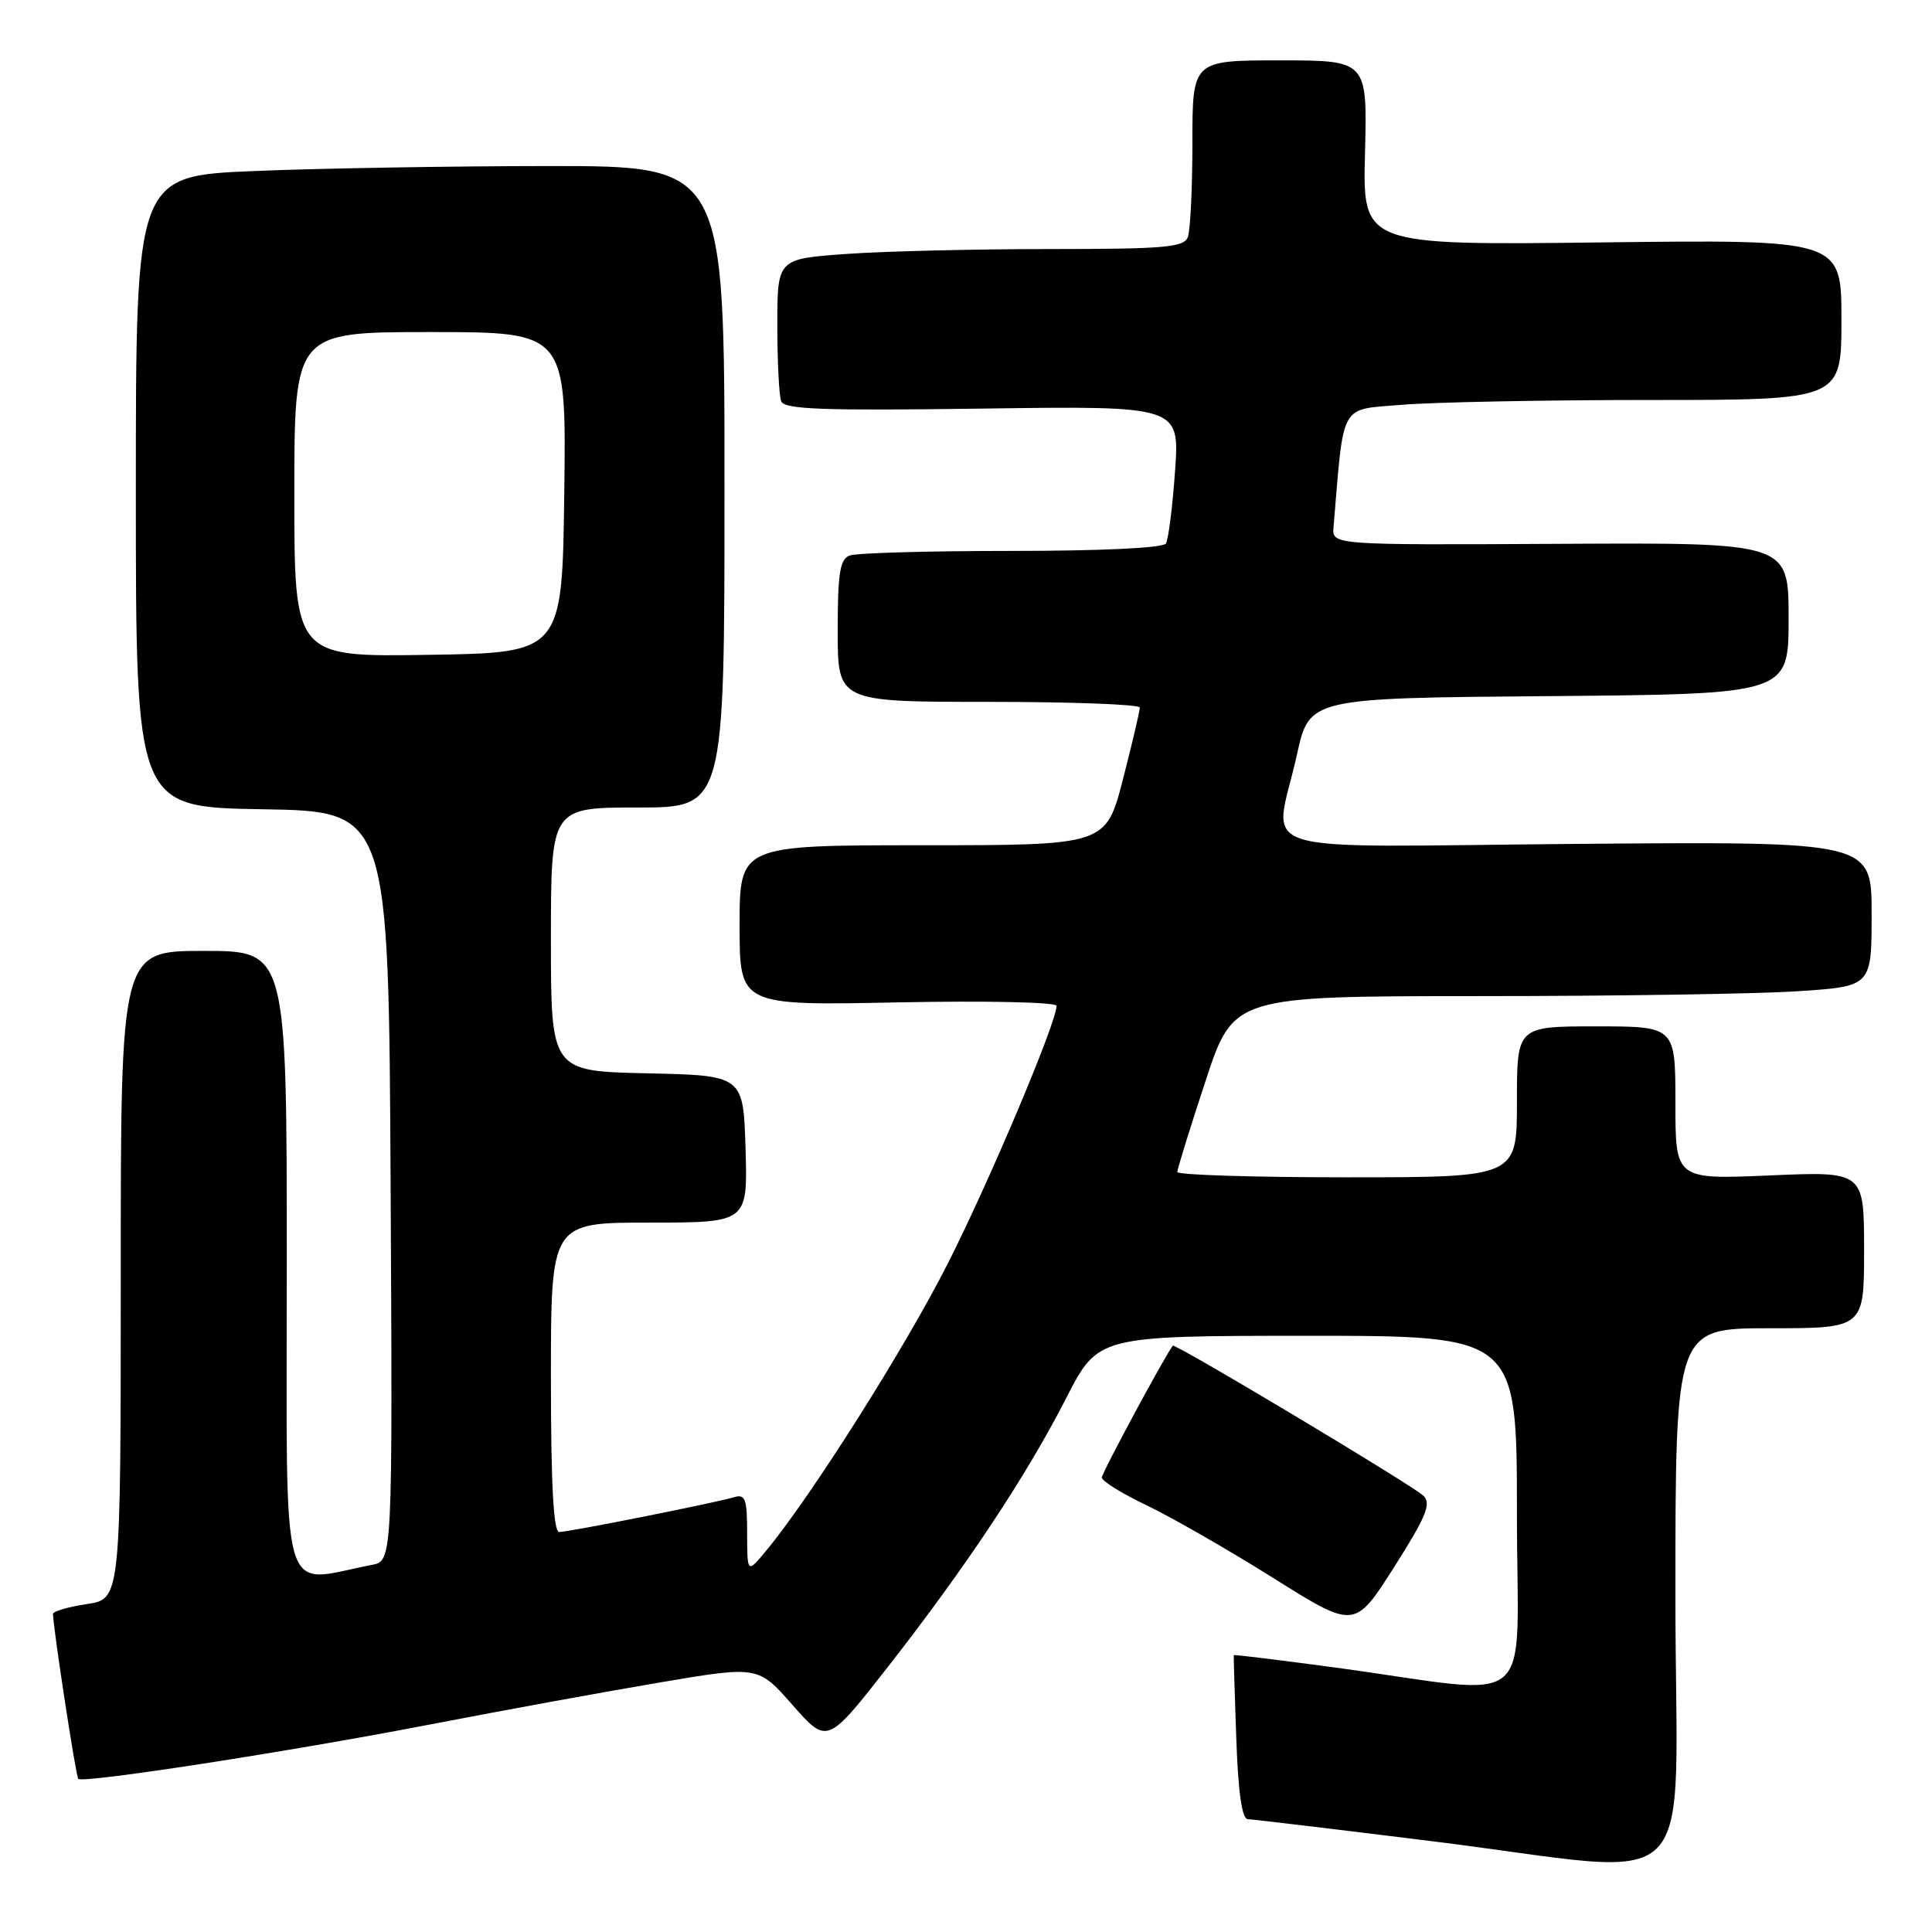 <?xml version="1.0" encoding="UTF-8" standalone="no"?>
<!DOCTYPE svg PUBLIC "-//W3C//DTD SVG 1.1//EN" "http://www.w3.org/Graphics/SVG/1.1/DTD/svg11.dtd" >
<svg xmlns="http://www.w3.org/2000/svg" xmlns:xlink="http://www.w3.org/1999/xlink" version="1.1" viewBox="0 0 256 256">
 <g >
 <path fill="currentColor"
d=" M 222.00 211.50 C 222.00 176.00 222.00 176.00 234.50 176.00 C 247.00 176.00 247.00 176.00 247.00 165.61 C 247.00 155.21 247.00 155.21 234.50 155.75 C 222.00 156.29 222.00 156.29 222.00 146.15 C 222.00 136.00 222.00 136.00 211.50 136.00 C 201.00 136.00 201.00 136.00 201.00 146.00 C 201.00 156.00 201.00 156.00 178.50 156.00 C 166.12 156.00 156.00 155.68 156.00 155.30 C 156.00 154.91 157.67 149.51 159.72 143.30 C 163.43 132.00 163.43 132.00 195.97 131.99 C 213.86 131.99 232.89 131.70 238.25 131.34 C 248.00 130.70 248.00 130.70 248.00 121.10 C 248.00 111.50 248.00 111.50 209.00 111.82 C 164.18 112.19 168.83 113.67 171.85 100.00 C 173.50 92.50 173.50 92.50 205.25 92.24 C 237.00 91.97 237.00 91.97 237.00 81.93 C 237.00 71.90 237.00 71.90 206.75 72.06 C 176.50 72.22 176.50 72.22 176.70 69.86 C 178.10 53.12 177.42 54.34 185.72 53.64 C 189.89 53.29 204.71 53.00 218.65 53.00 C 244.00 53.00 244.00 53.00 244.00 42.37 C 244.00 31.74 244.00 31.74 212.28 32.12 C 180.55 32.50 180.55 32.50 180.87 20.25 C 181.18 8.00 181.18 8.00 169.59 8.00 C 158.00 8.00 158.00 8.00 158.00 18.92 C 158.00 24.92 157.73 30.55 157.39 31.42 C 156.87 32.78 154.30 33.00 139.05 33.00 C 129.29 33.00 117.19 33.29 112.15 33.65 C 103.00 34.30 103.00 34.30 103.00 43.07 C 103.00 47.89 103.23 52.44 103.51 53.17 C 103.93 54.25 109.04 54.43 130.17 54.14 C 156.31 53.78 156.31 53.78 155.70 62.41 C 155.37 67.15 154.82 71.48 154.49 72.02 C 154.12 72.61 145.93 73.00 134.02 73.00 C 123.10 73.00 113.45 73.27 112.58 73.61 C 111.29 74.10 111.00 75.96 111.00 83.61 C 111.00 93.00 111.00 93.00 131.00 93.00 C 142.00 93.00 151.01 93.34 151.03 93.75 C 151.04 94.16 150.04 98.44 148.80 103.25 C 146.54 112.00 146.54 112.00 122.27 112.00 C 98.00 112.00 98.00 112.00 98.00 122.62 C 98.00 133.25 98.00 133.25 119.00 132.82 C 130.66 132.59 140.00 132.79 140.00 133.28 C 140.00 135.47 131.12 156.51 125.59 167.42 C 119.95 178.57 107.41 198.39 101.50 205.50 C 99.01 208.50 99.01 208.50 99.00 203.18 C 99.00 198.59 98.76 197.94 97.25 198.39 C 94.71 199.15 75.38 203.00 74.09 203.00 C 73.34 203.00 73.00 196.66 73.00 182.50 C 73.00 162.00 73.00 162.00 86.04 162.00 C 99.07 162.00 99.07 162.00 98.79 152.25 C 98.50 142.50 98.50 142.50 85.75 142.22 C 73.00 141.94 73.00 141.94 73.00 124.47 C 73.00 107.00 73.00 107.00 84.50 107.00 C 96.00 107.00 96.00 107.00 96.00 64.50 C 96.00 22.00 96.00 22.00 72.75 22.00 C 59.96 22.01 42.41 22.30 33.75 22.66 C 18.00 23.31 18.00 23.31 18.00 65.13 C 18.00 106.95 18.00 106.95 34.75 107.23 C 51.50 107.50 51.50 107.50 51.76 157.17 C 52.02 206.84 52.02 206.84 49.26 207.36 C 36.90 209.73 38.00 213.63 38.00 167.59 C 38.00 126.00 38.00 126.00 27.00 126.00 C 16.00 126.00 16.00 126.00 16.00 168.94 C 16.00 211.88 16.00 211.88 11.50 212.55 C 9.03 212.92 7.01 213.51 7.02 213.86 C 7.08 215.96 10.06 235.40 10.37 235.71 C 11.00 236.33 38.38 232.10 57.00 228.50 C 66.62 226.64 80.34 224.13 87.47 222.93 C 100.45 220.73 100.45 220.73 105.03 225.94 C 109.62 231.14 109.62 231.14 117.69 220.82 C 128.06 207.54 135.98 195.61 141.28 185.25 C 145.50 177.01 145.50 177.01 173.25 177.00 C 201.00 177.00 201.00 177.00 201.00 200.53 C 201.00 227.38 204.19 224.66 177.01 220.97 C 169.59 219.97 163.50 219.22 163.48 219.32 C 163.45 219.42 163.60 224.34 163.81 230.25 C 164.06 237.48 164.56 241.02 165.34 241.05 C 165.98 241.07 176.85 242.37 189.50 243.94 C 226.30 248.48 222.00 252.78 222.00 211.50 Z  M 188.62 198.20 C 187.34 196.91 155.68 177.95 155.40 178.31 C 154.24 179.86 146.00 195.16 146.00 195.78 C 146.00 196.25 148.69 197.92 151.99 199.49 C 155.28 201.07 162.82 205.39 168.74 209.11 C 179.50 215.86 179.50 215.86 184.71 207.68 C 188.96 200.99 189.68 199.26 188.62 198.20 Z  M 39.00 65.52 C 39.00 44.00 39.00 44.00 57.02 44.00 C 75.04 44.00 75.04 44.00 74.77 65.25 C 74.50 86.50 74.50 86.50 56.75 86.77 C 39.00 87.05 39.00 87.05 39.00 65.52 Z "/>
</g>
</svg>